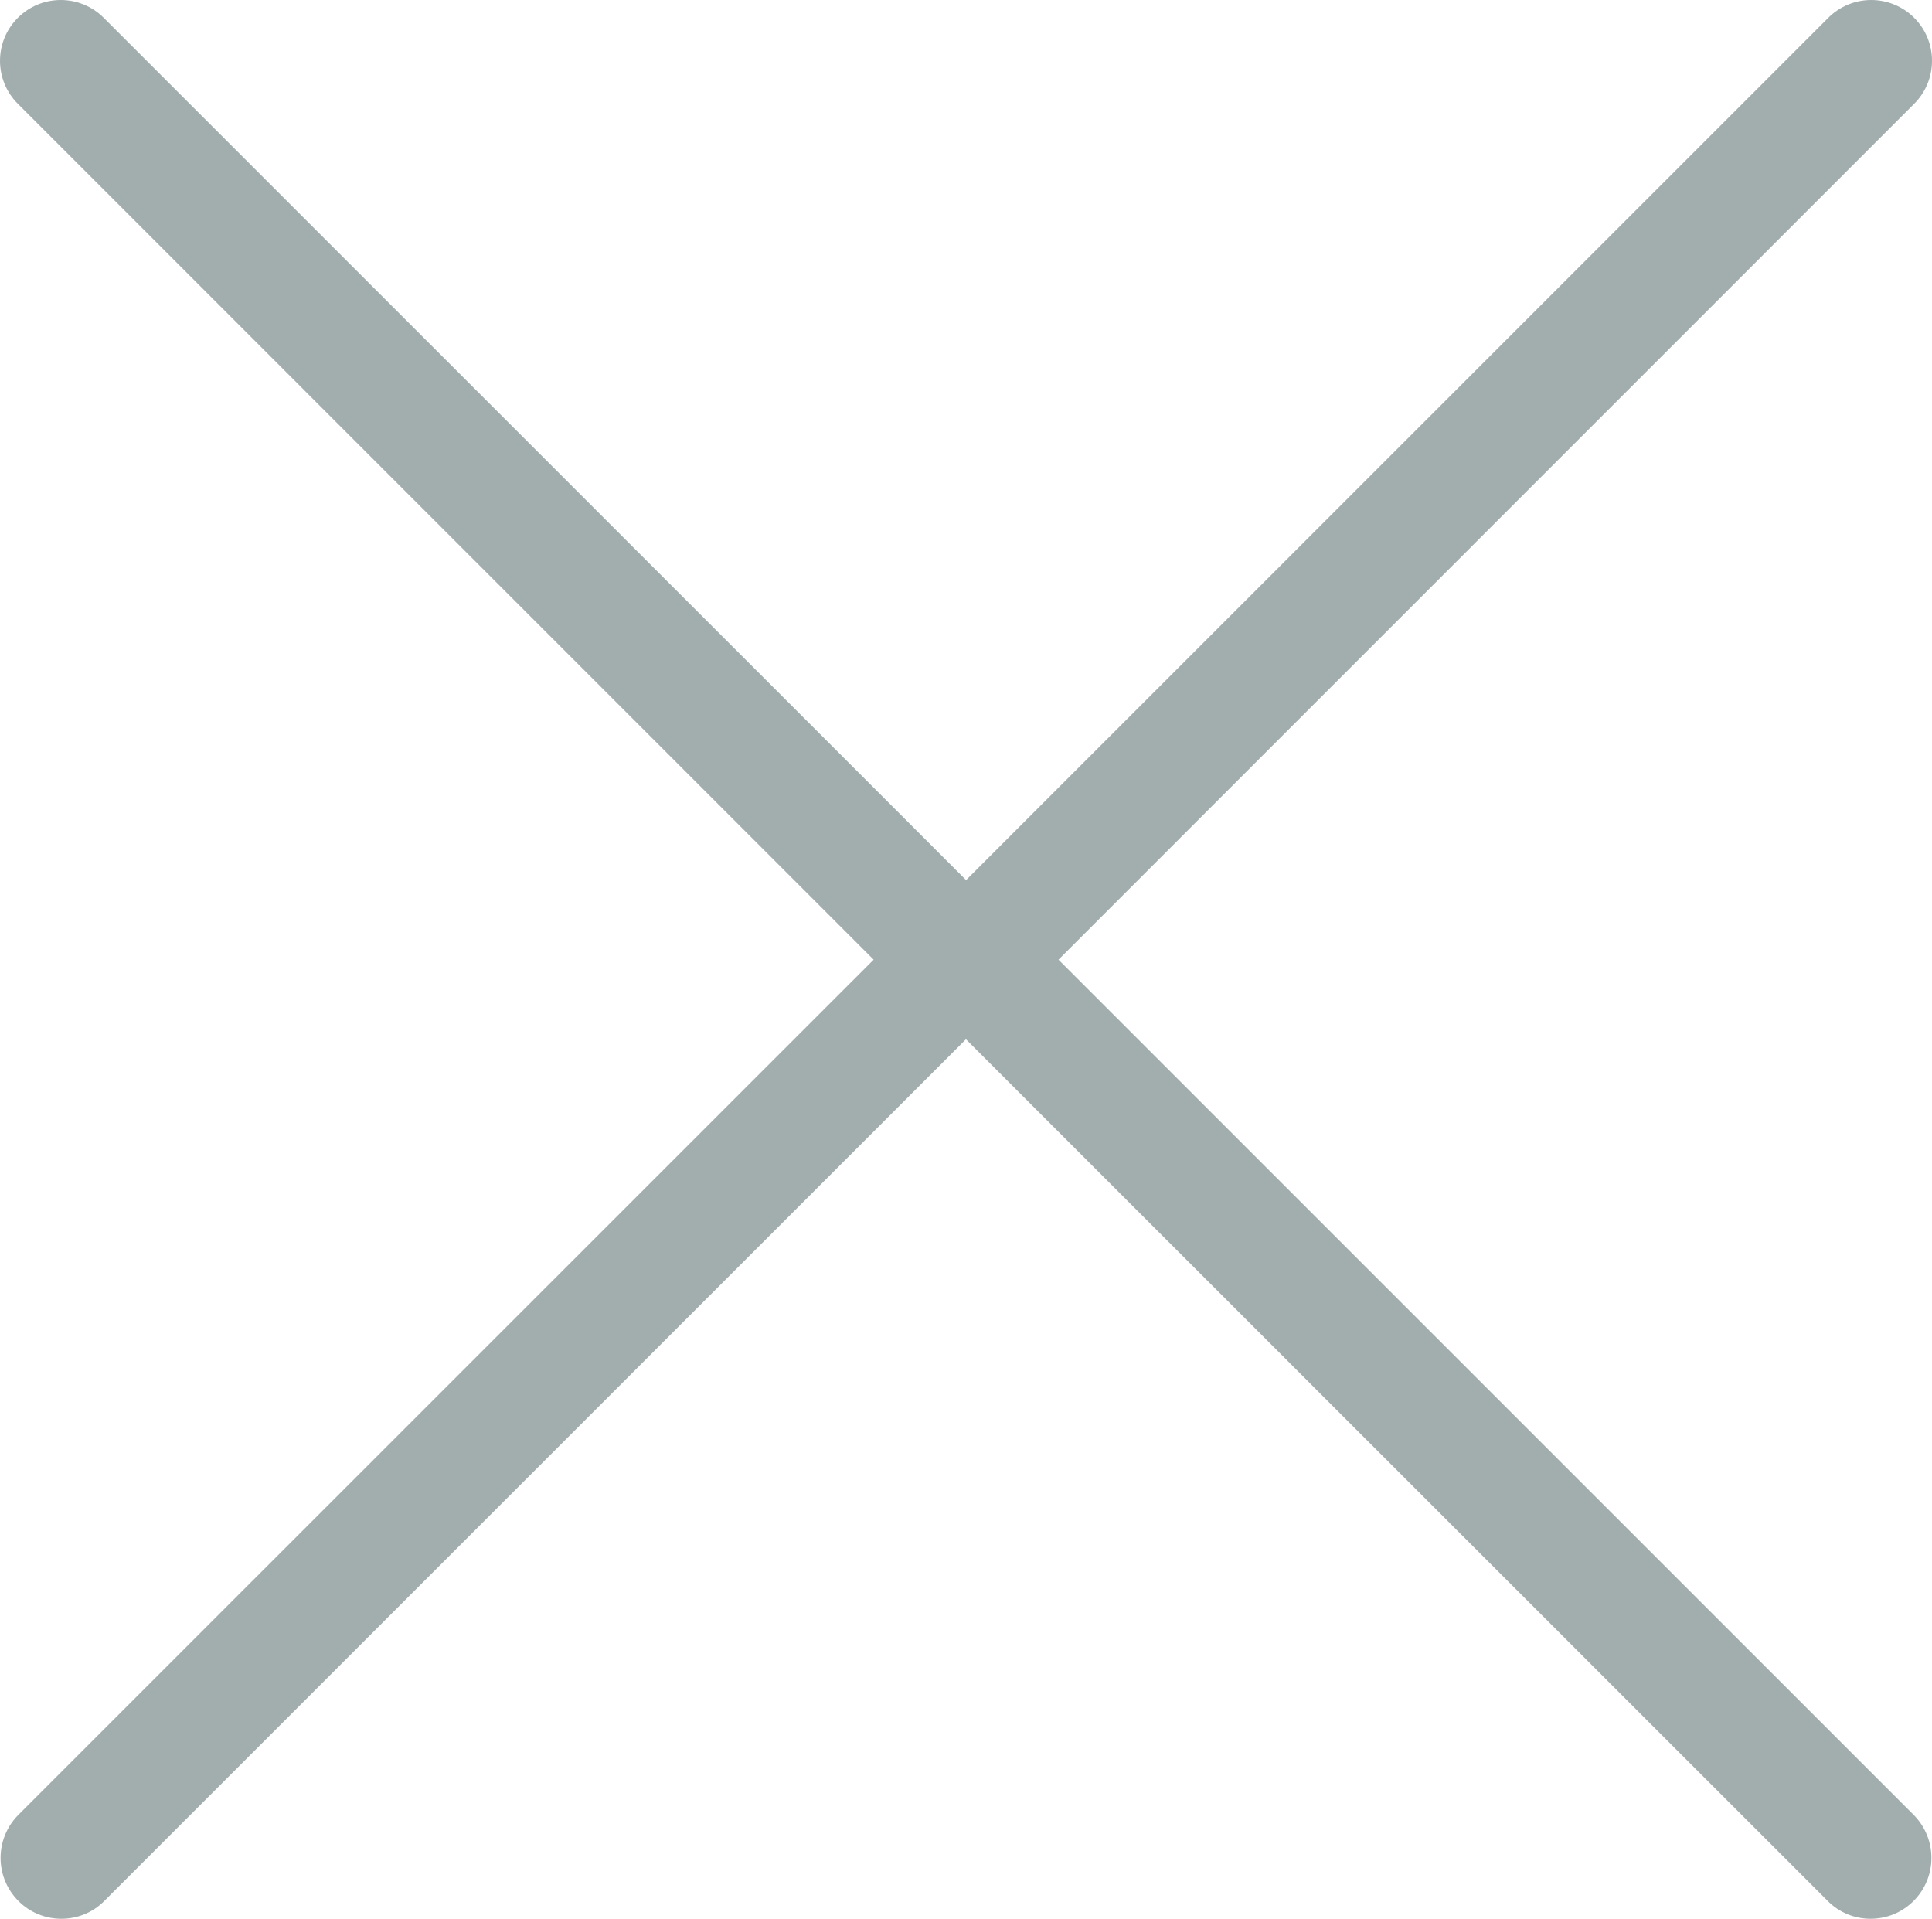 <?xml version="1.0" encoding="iso-8859-1"?>
<!-- Generator: Adobe Illustrator 19.0.0, SVG Export Plug-In . SVG Version: 6.00 Build 0)  -->
<svg version="1.1" id="Layer_1" xmlns="http://www.w3.org/2000/svg" xmlns:xlink="http://www.w3.org/1999/xlink" x="0px" y="0px"
	 width="51.197px" height="50.843px" viewBox="0 0 51.197 50.843" style="enable-background:new 0 0 51.197 50.843;"
	 xml:space="preserve">
<g>
	<defs>
		<rect id="SVGID_1_" x="-0.001" y="-0.038" width="51.84" height="51.84"/>
	</defs>
	<clipPath id="SVGID_2_">
		<use xlink:href="#SVGID_1_"  style="overflow:visible;"/>
	</clipPath>
	<path style="clip-path:url(#SVGID_2_);fill:#A2ADAE;" d="M23.151,25.429L0.487,48.089c-0.629,0.633-0.629,1.652,0,2.281
		c0.313,0.317,0.727,0.473,1.141,0.473c0.41,0,0.824-0.156,1.137-0.473l22.832-22.832L48.433,50.37
		c0.312,0.317,0.726,0.473,1.136,0.473c0.414,0,0.825-0.156,1.141-0.473c0.629-0.629,0.629-1.648,0-2.281l-22.66-22.66l22.676-22.68
		c0.628-0.629,0.628-1.648,0-2.277c-0.629-0.629-1.649-0.629-2.278,0L25.601,23.32L2.749,0.472c-0.629-0.629-1.648-0.629-2.277,0
		s-0.629,1.648,0,2.277L23.151,25.429z M23.151,25.429"/>
</g>
</svg>
